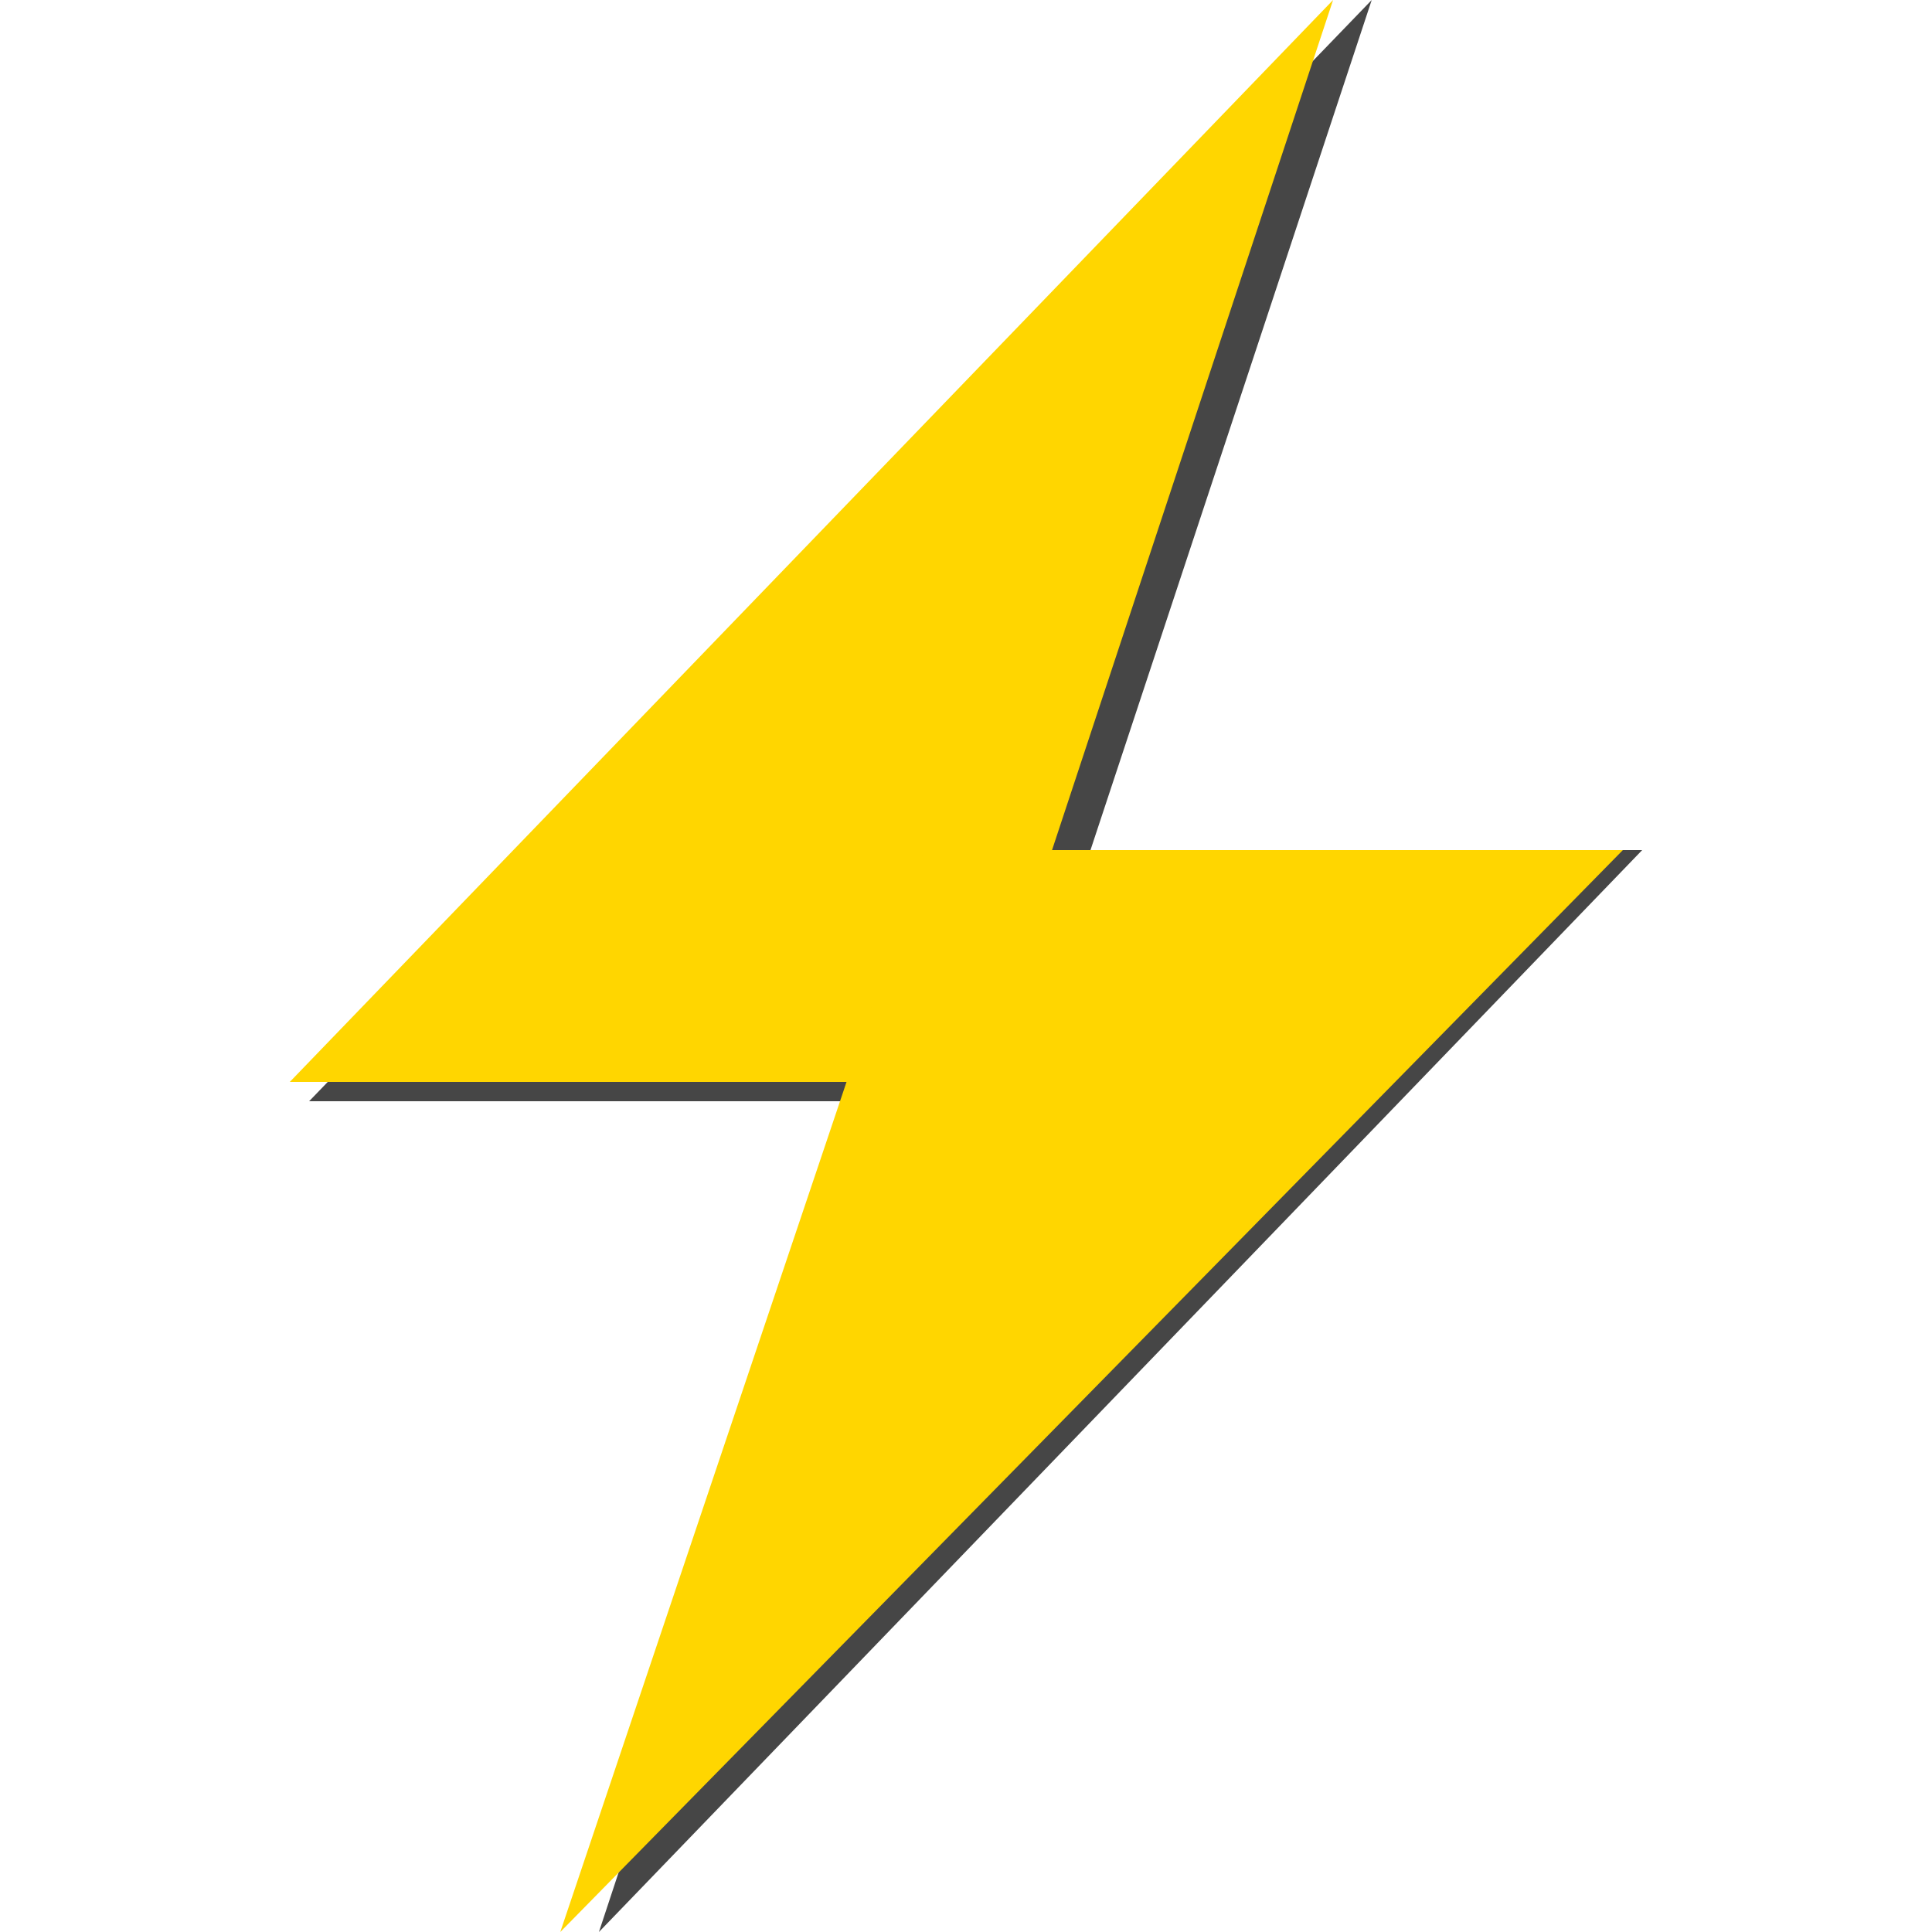 <svg width="26" height="26" viewBox="0 0 100 100" fill="none" xmlns="http://www.w3.org/2000/svg"><path d="M16 57L71 0L52.143 57H16Z" fill="#464646"></path><path d="M85 44L31 100L49.514 44H85Z" fill="#464646"></path><path d="M15 56L69 0L50.486 56H15Z" fill="#FFD600"></path><path d="M84 44L29 100L47.857 44H84Z" fill="#FFD600"></path></svg>